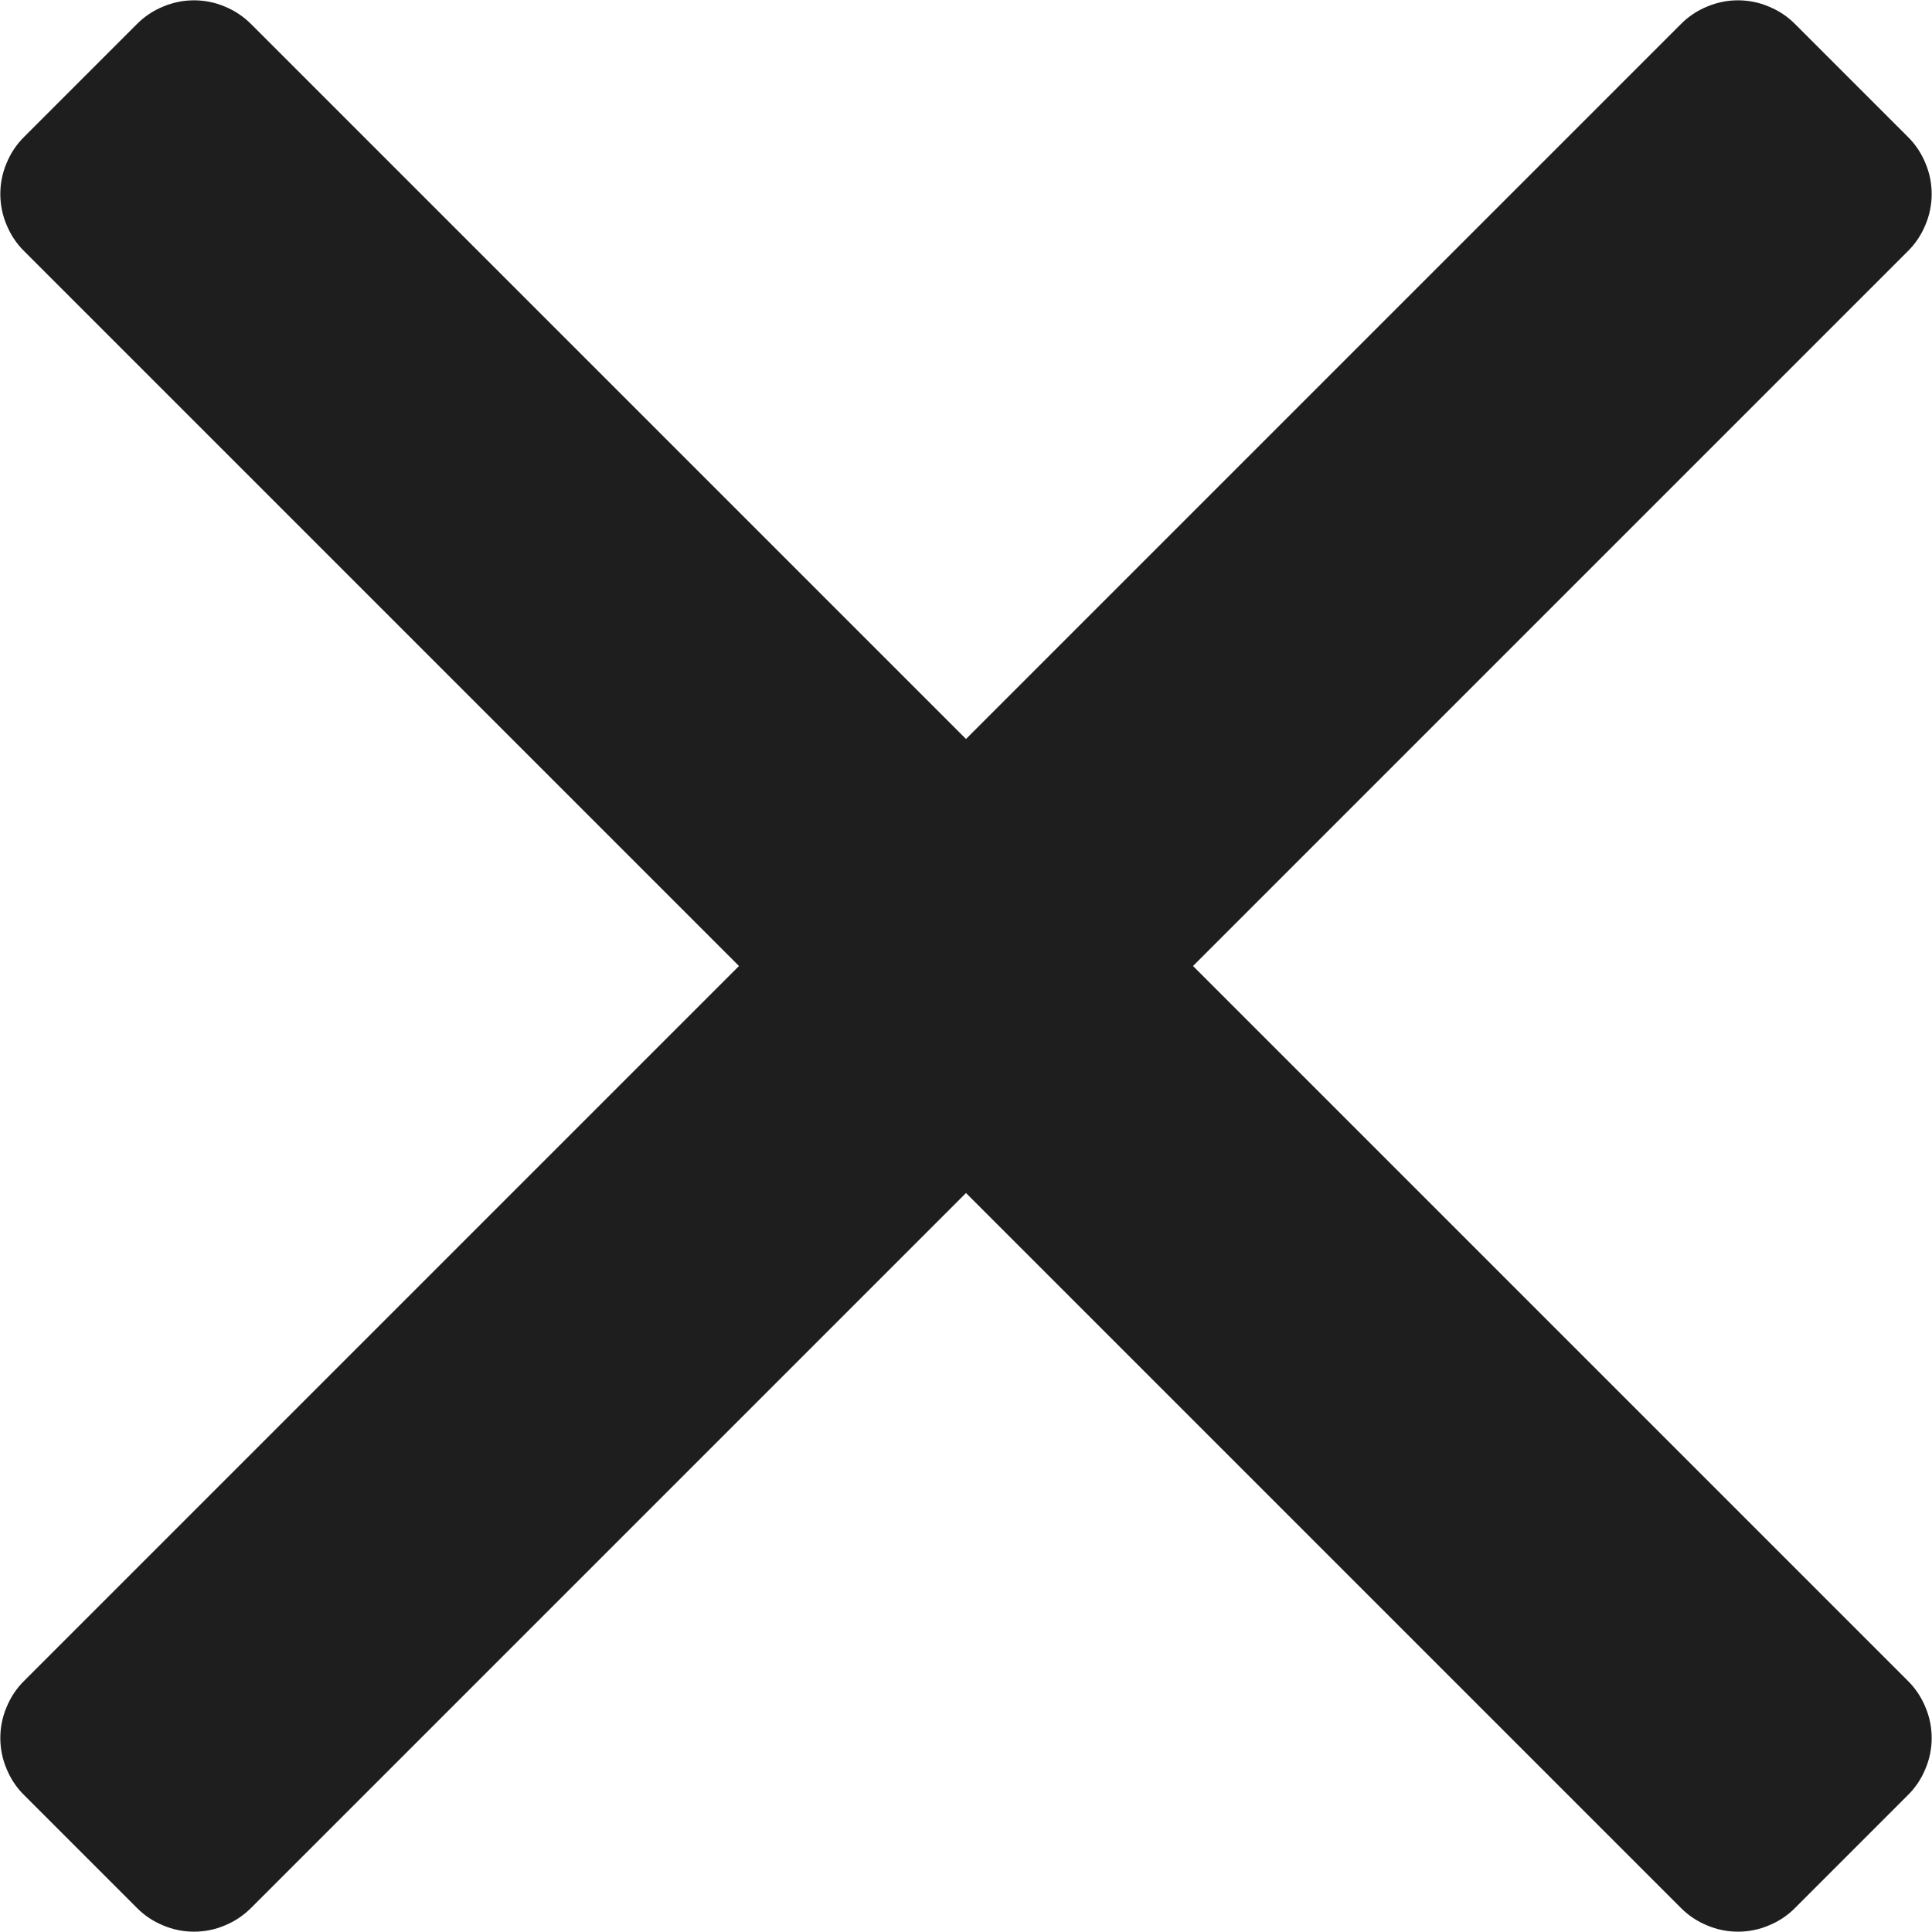 <svg width="12" height="12" viewBox="0 0 12 12" fill="none" xmlns="http://www.w3.org/2000/svg">
<path d="M11.85 10.44C11.897 10.486 11.934 10.542 11.959 10.603C11.985 10.664 11.998 10.729 11.998 10.795C11.998 10.861 11.985 10.926 11.959 10.987C11.934 11.048 11.897 11.104 11.85 11.15L11.15 11.85C11.104 11.897 11.048 11.934 10.987 11.959C10.926 11.985 10.861 11.998 10.795 11.998C10.729 11.998 10.664 11.985 10.603 11.959C10.542 11.934 10.486 11.897 10.44 11.85L6 7.41L1.56 11.85C1.513 11.897 1.458 11.934 1.397 11.959C1.336 11.985 1.271 11.998 1.205 11.998C1.139 11.998 1.074 11.985 1.013 11.959C0.952 11.934 0.896 11.897 0.85 11.85L0.15 11.15C0.103 11.104 0.066 11.048 0.041 10.987C0.015 10.926 0.002 10.861 0.002 10.795C0.002 10.729 0.015 10.664 0.041 10.603C0.066 10.542 0.103 10.486 0.15 10.44L4.59 6L0.15 1.56C0.103 1.514 0.066 1.458 0.041 1.397C0.015 1.336 0.002 1.271 0.002 1.205C0.002 1.139 0.015 1.074 0.041 1.013C0.066 0.952 0.103 0.896 0.15 0.85L0.85 0.15C0.896 0.103 0.952 0.066 1.013 0.041C1.074 0.015 1.139 0.002 1.205 0.002C1.271 0.002 1.336 0.015 1.397 0.041C1.458 0.066 1.513 0.103 1.56 0.15L6 4.59L10.44 0.15C10.486 0.103 10.542 0.066 10.603 0.041C10.664 0.015 10.729 0.002 10.795 0.002C10.861 0.002 10.926 0.015 10.987 0.041C11.048 0.066 11.104 0.103 11.15 0.15L11.85 0.85C11.897 0.896 11.934 0.952 11.959 1.013C11.985 1.074 11.998 1.139 11.998 1.205C11.998 1.271 11.985 1.336 11.959 1.397C11.934 1.458 11.897 1.514 11.85 1.56L7.41 6L11.85 10.44Z" fill="#1F1E1E"/>
</svg>
